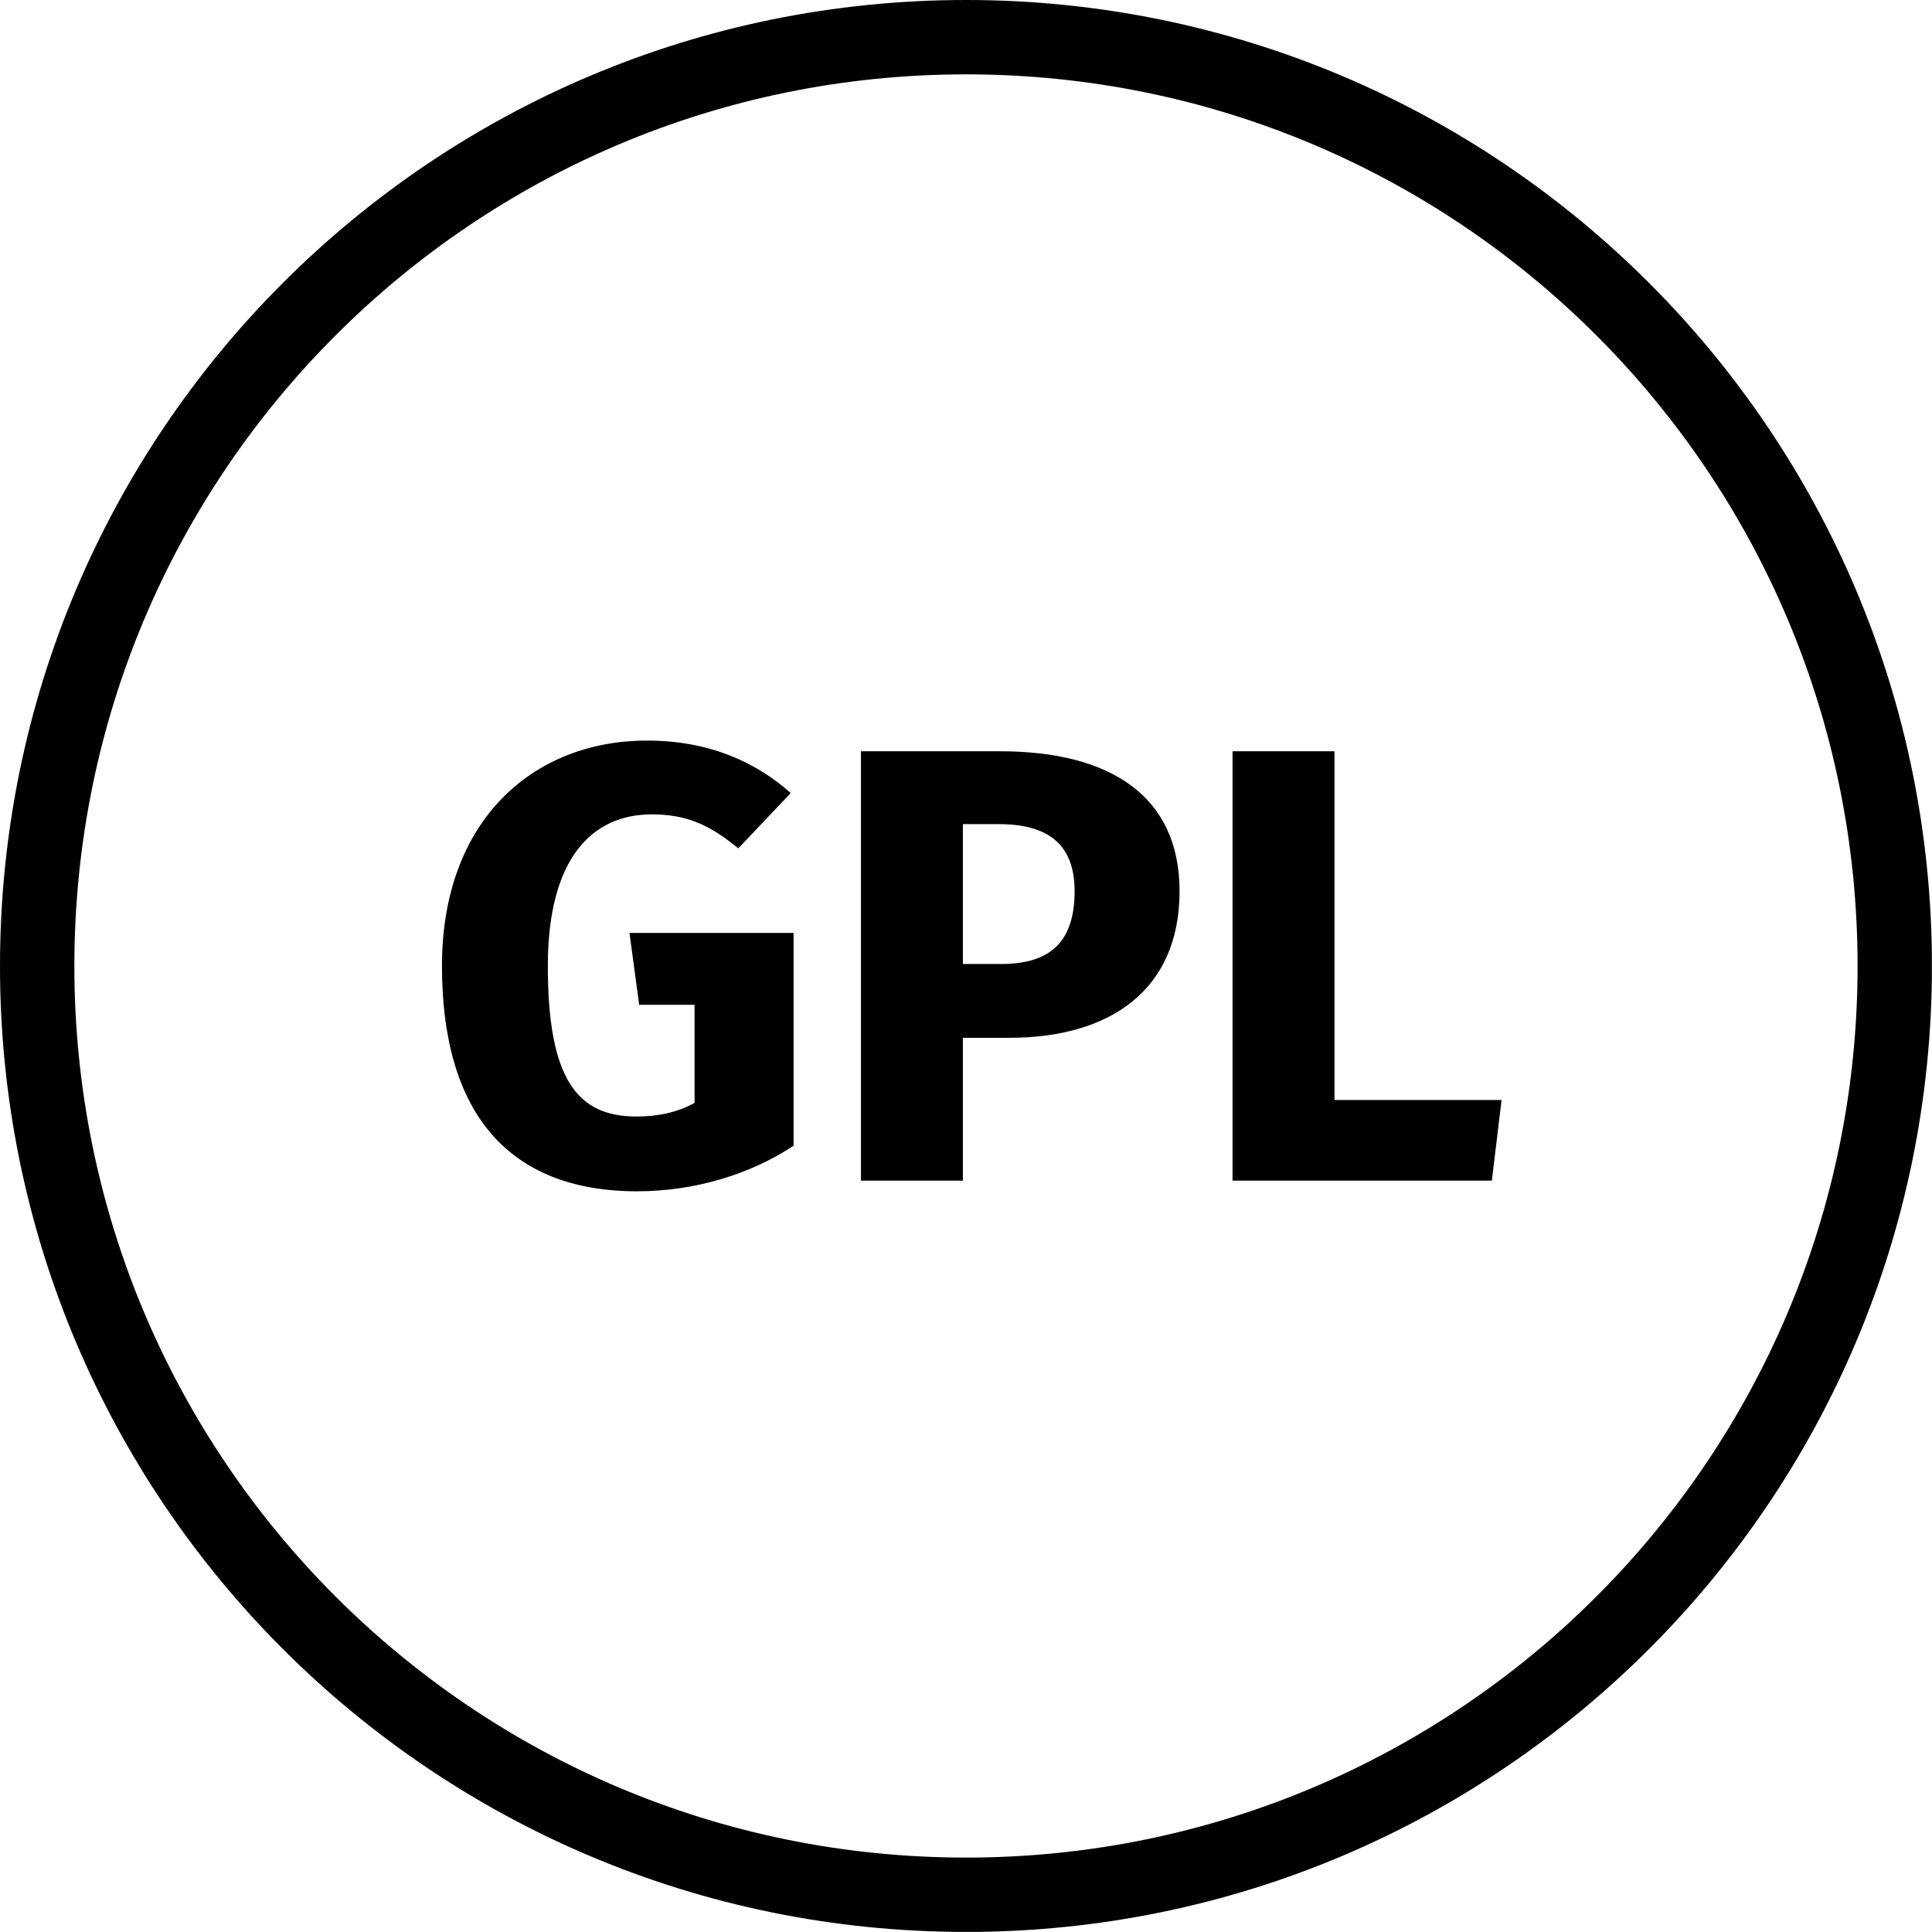 <?xml version="1.0" encoding="UTF-8"?>
<svg xmlns="http://www.w3.org/2000/svg" xmlns:xlink="http://www.w3.org/1999/xlink" width="31.076" height="31.076" viewBox="0 0 31.076 31.076">
<defs>
<g>
<g id="glyph-0-0">
<path d="M 3.625 -7.078 C 1.797 -7.078 0.328 -5.797 0.328 -3.453 C 0.328 -1.094 1.391 0.172 3.469 0.172 C 4.375 0.172 5.281 -0.094 5.984 -0.562 L 5.984 -3.984 L 3.344 -3.984 L 3.5 -2.828 L 4.391 -2.828 L 4.391 -1.25 C 4.109 -1.094 3.797 -1.031 3.453 -1.031 C 2.5 -1.031 2.031 -1.641 2.031 -3.453 C 2.031 -5.172 2.734 -5.891 3.703 -5.891 C 4.266 -5.891 4.641 -5.719 5.094 -5.344 L 5.938 -6.234 C 5.375 -6.734 4.625 -7.078 3.625 -7.078 Z M 3.625 -7.078 "/>
</g>
<g id="glyph-0-1">
<path d="M 2.875 -6.906 L 0.641 -6.906 L 0.641 0 L 2.281 0 L 2.281 -2.297 L 3.031 -2.297 C 4.625 -2.297 5.766 -3.047 5.766 -4.656 C 5.766 -6.172 4.672 -6.906 2.875 -6.906 Z M 2.891 -3.484 L 2.281 -3.484 L 2.281 -5.734 L 2.859 -5.734 C 3.672 -5.734 4.078 -5.391 4.078 -4.656 C 4.078 -3.781 3.625 -3.484 2.891 -3.484 Z M 2.891 -3.484 "/>
</g>
<g id="glyph-0-2">
<path d="M 2.281 -6.906 L 0.641 -6.906 L 0.641 0 L 4.812 0 L 4.969 -1.297 L 2.281 -1.297 Z M 2.281 -6.906 "/>
</g>
</g>
<clipPath id="clip-0">
<path clip-rule="nonzero" d="M 0 0 L 31.074 0 L 31.074 31.074 L 0 31.074 Z M 0 0 "/>
</clipPath>
</defs>
<g clip-path="url(#clip-0)">
<path fill="none" stroke-width="1.196" stroke-linecap="butt" stroke-linejoin="miter" stroke="rgb(0%, 0%, 0%)" stroke-opacity="1" stroke-miterlimit="10" d="M 14.939 -0.001 C 14.939 8.253 8.251 14.94 0.001 14.94 C -8.253 14.94 -14.94 8.253 -14.94 -0.001 C -14.94 -8.251 -8.253 -14.939 0.001 -14.939 C 8.251 -14.939 14.939 -8.251 14.939 -0.001 Z M 14.939 -0.001 " transform="matrix(1, 0, 0, -1, 15.538, 15.538)"/>
</g>
<g fill="rgb(0%, 0%, 0%)" fill-opacity="1">
<use xlink:href="#glyph-0-0" x="6.781" y="18.99"/>
<use xlink:href="#glyph-0-1" x="13.207" y="18.99"/>
<use xlink:href="#glyph-0-2" x="19.184" y="18.99"/>
</g>
</svg>

